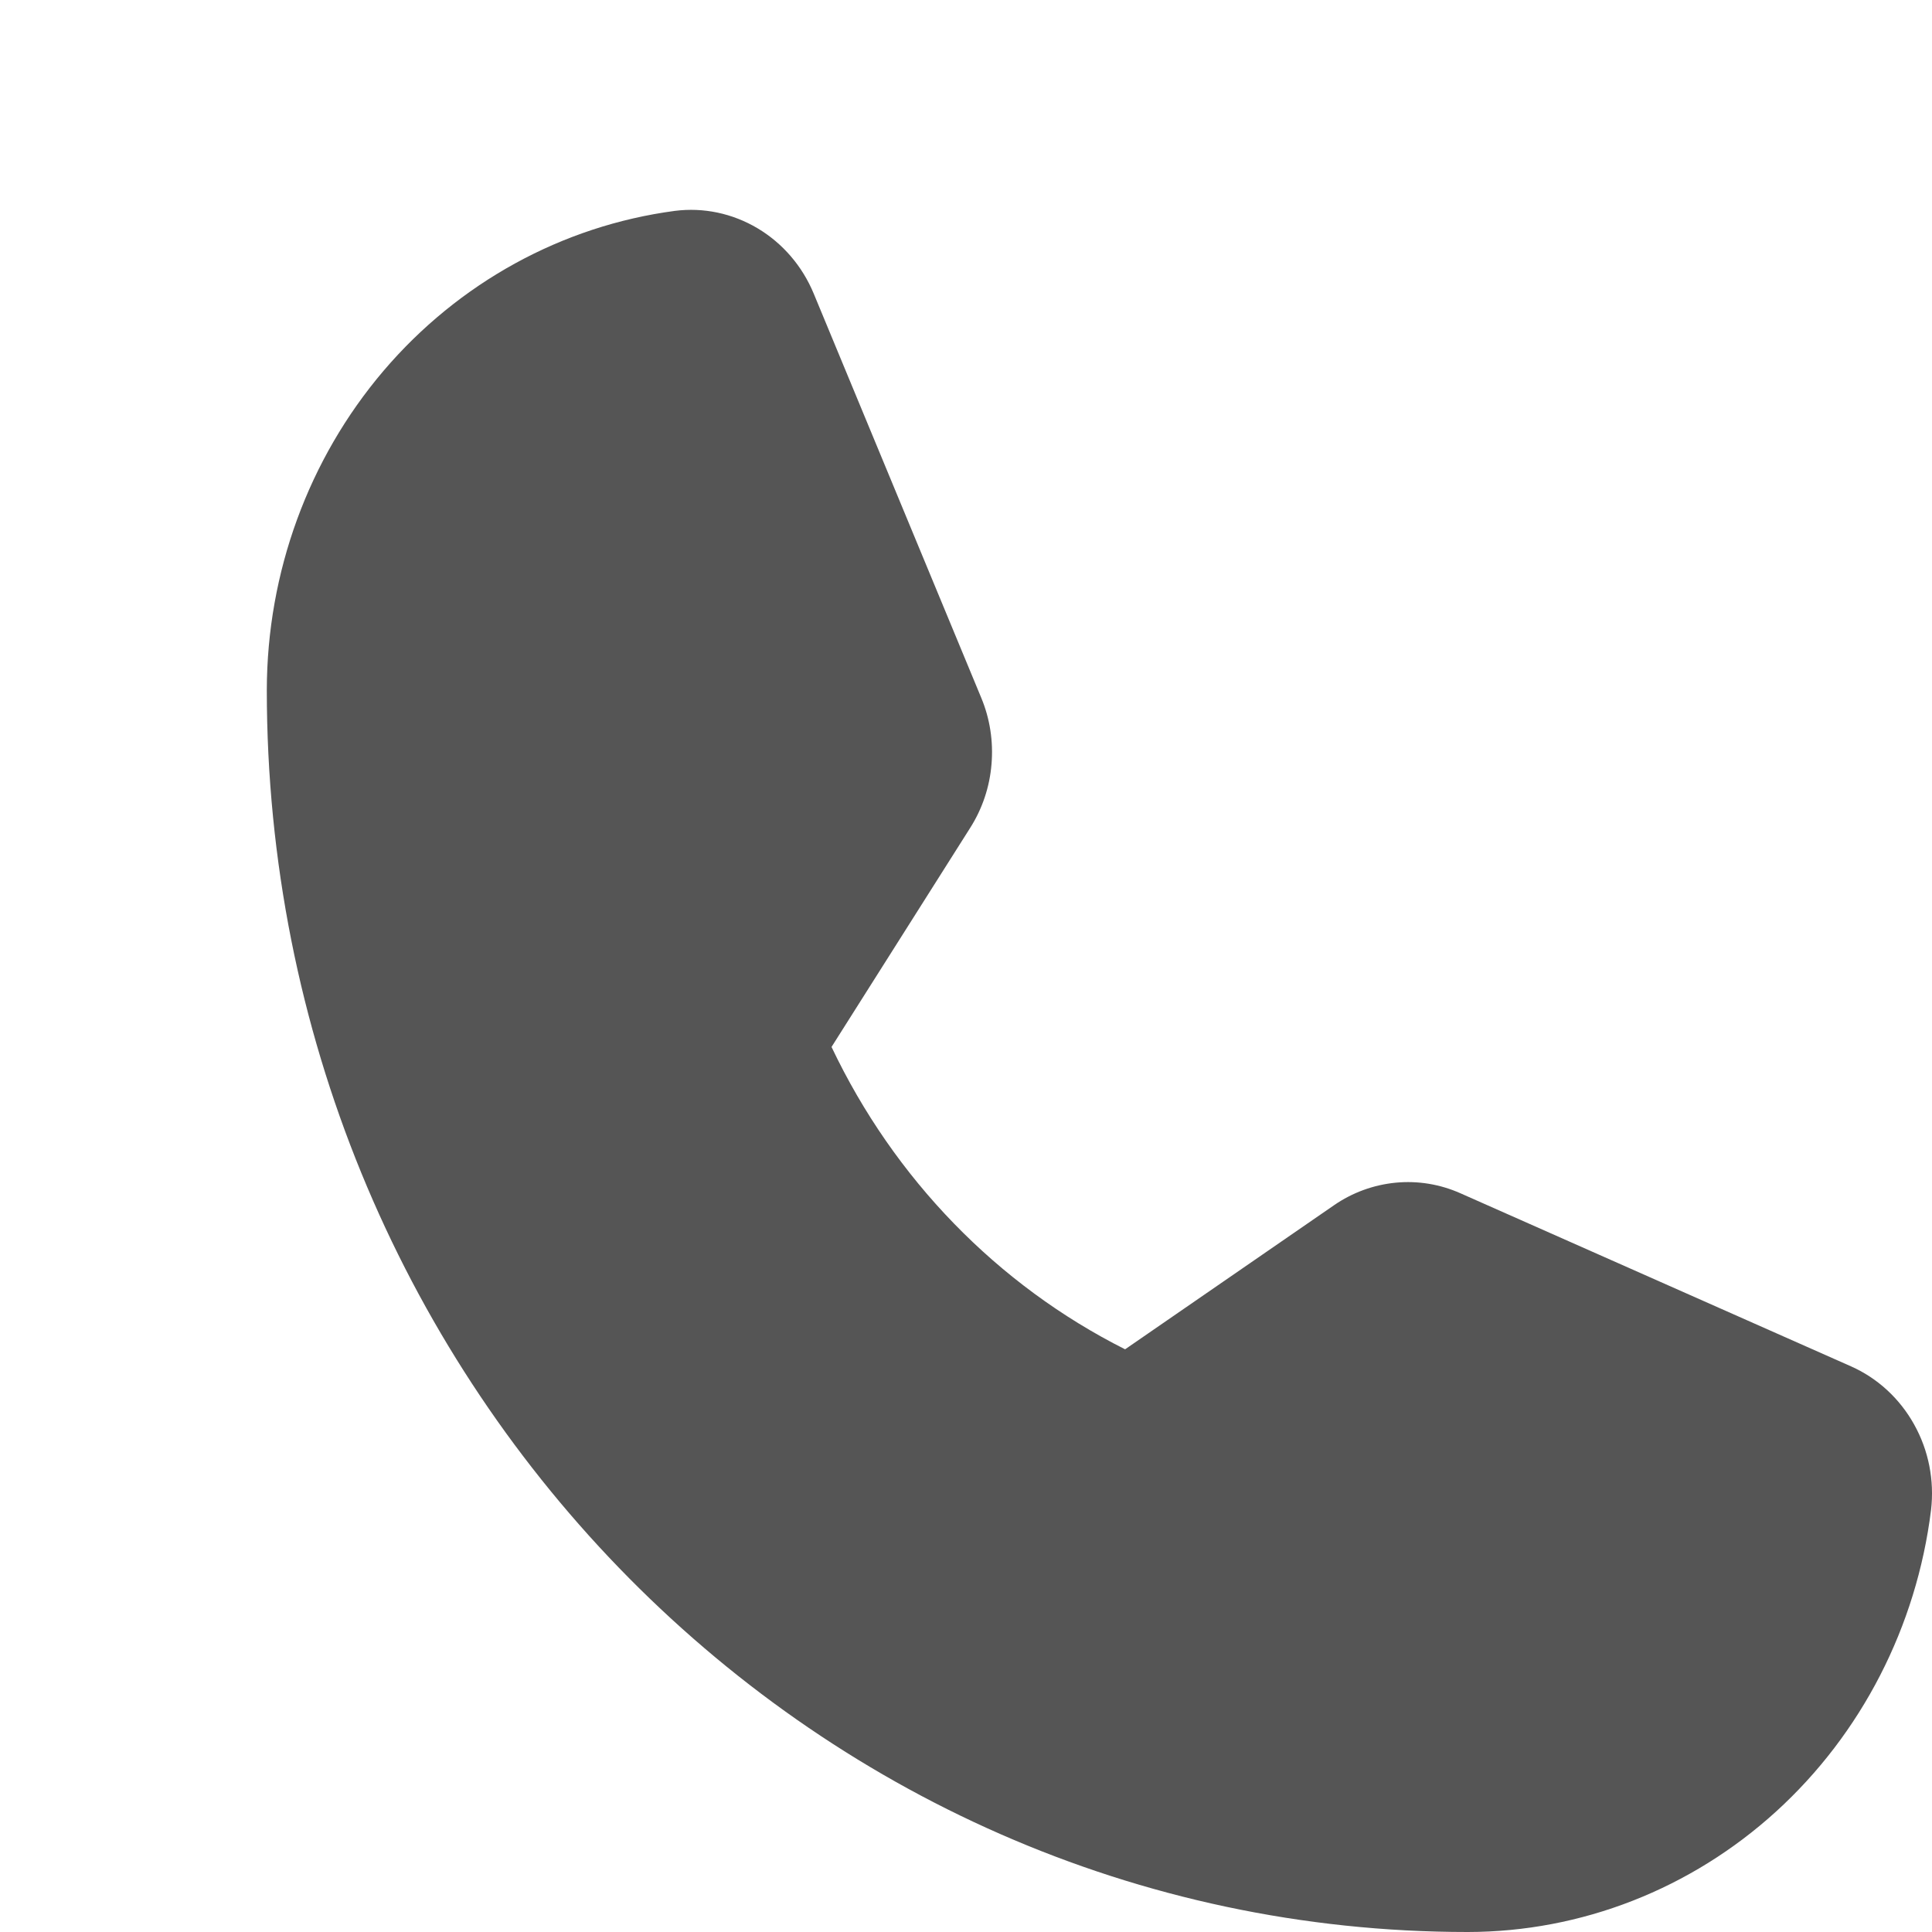 <svg width="20" height="20" viewBox="0 0 20 20" fill="none" xmlns="http://www.w3.org/2000/svg">
<path d="M19.163 14.145L15.119 12.353C14.908 12.259 14.678 12.221 14.449 12.243C14.22 12.265 14 12.345 13.809 12.477L11.647 13.968C10.325 13.303 9.256 12.202 8.608 10.838L8.608 10.838L10.044 8.569C10.169 8.372 10.245 8.146 10.264 7.911C10.284 7.676 10.248 7.44 10.158 7.224L8.423 3.038C8.305 2.754 8.101 2.517 7.842 2.363C7.583 2.209 7.283 2.145 6.986 2.183C5.819 2.338 4.747 2.927 3.97 3.839C3.193 4.752 2.764 5.927 2.762 7.143C2.762 14.232 8.339 20 15.194 20C16.37 19.999 17.505 19.555 18.388 18.751C19.27 17.947 19.84 16.838 19.99 15.632C20.026 15.325 19.965 15.014 19.815 14.746C19.666 14.478 19.437 14.267 19.163 14.145Z" fill="#555555"/>
</svg>
